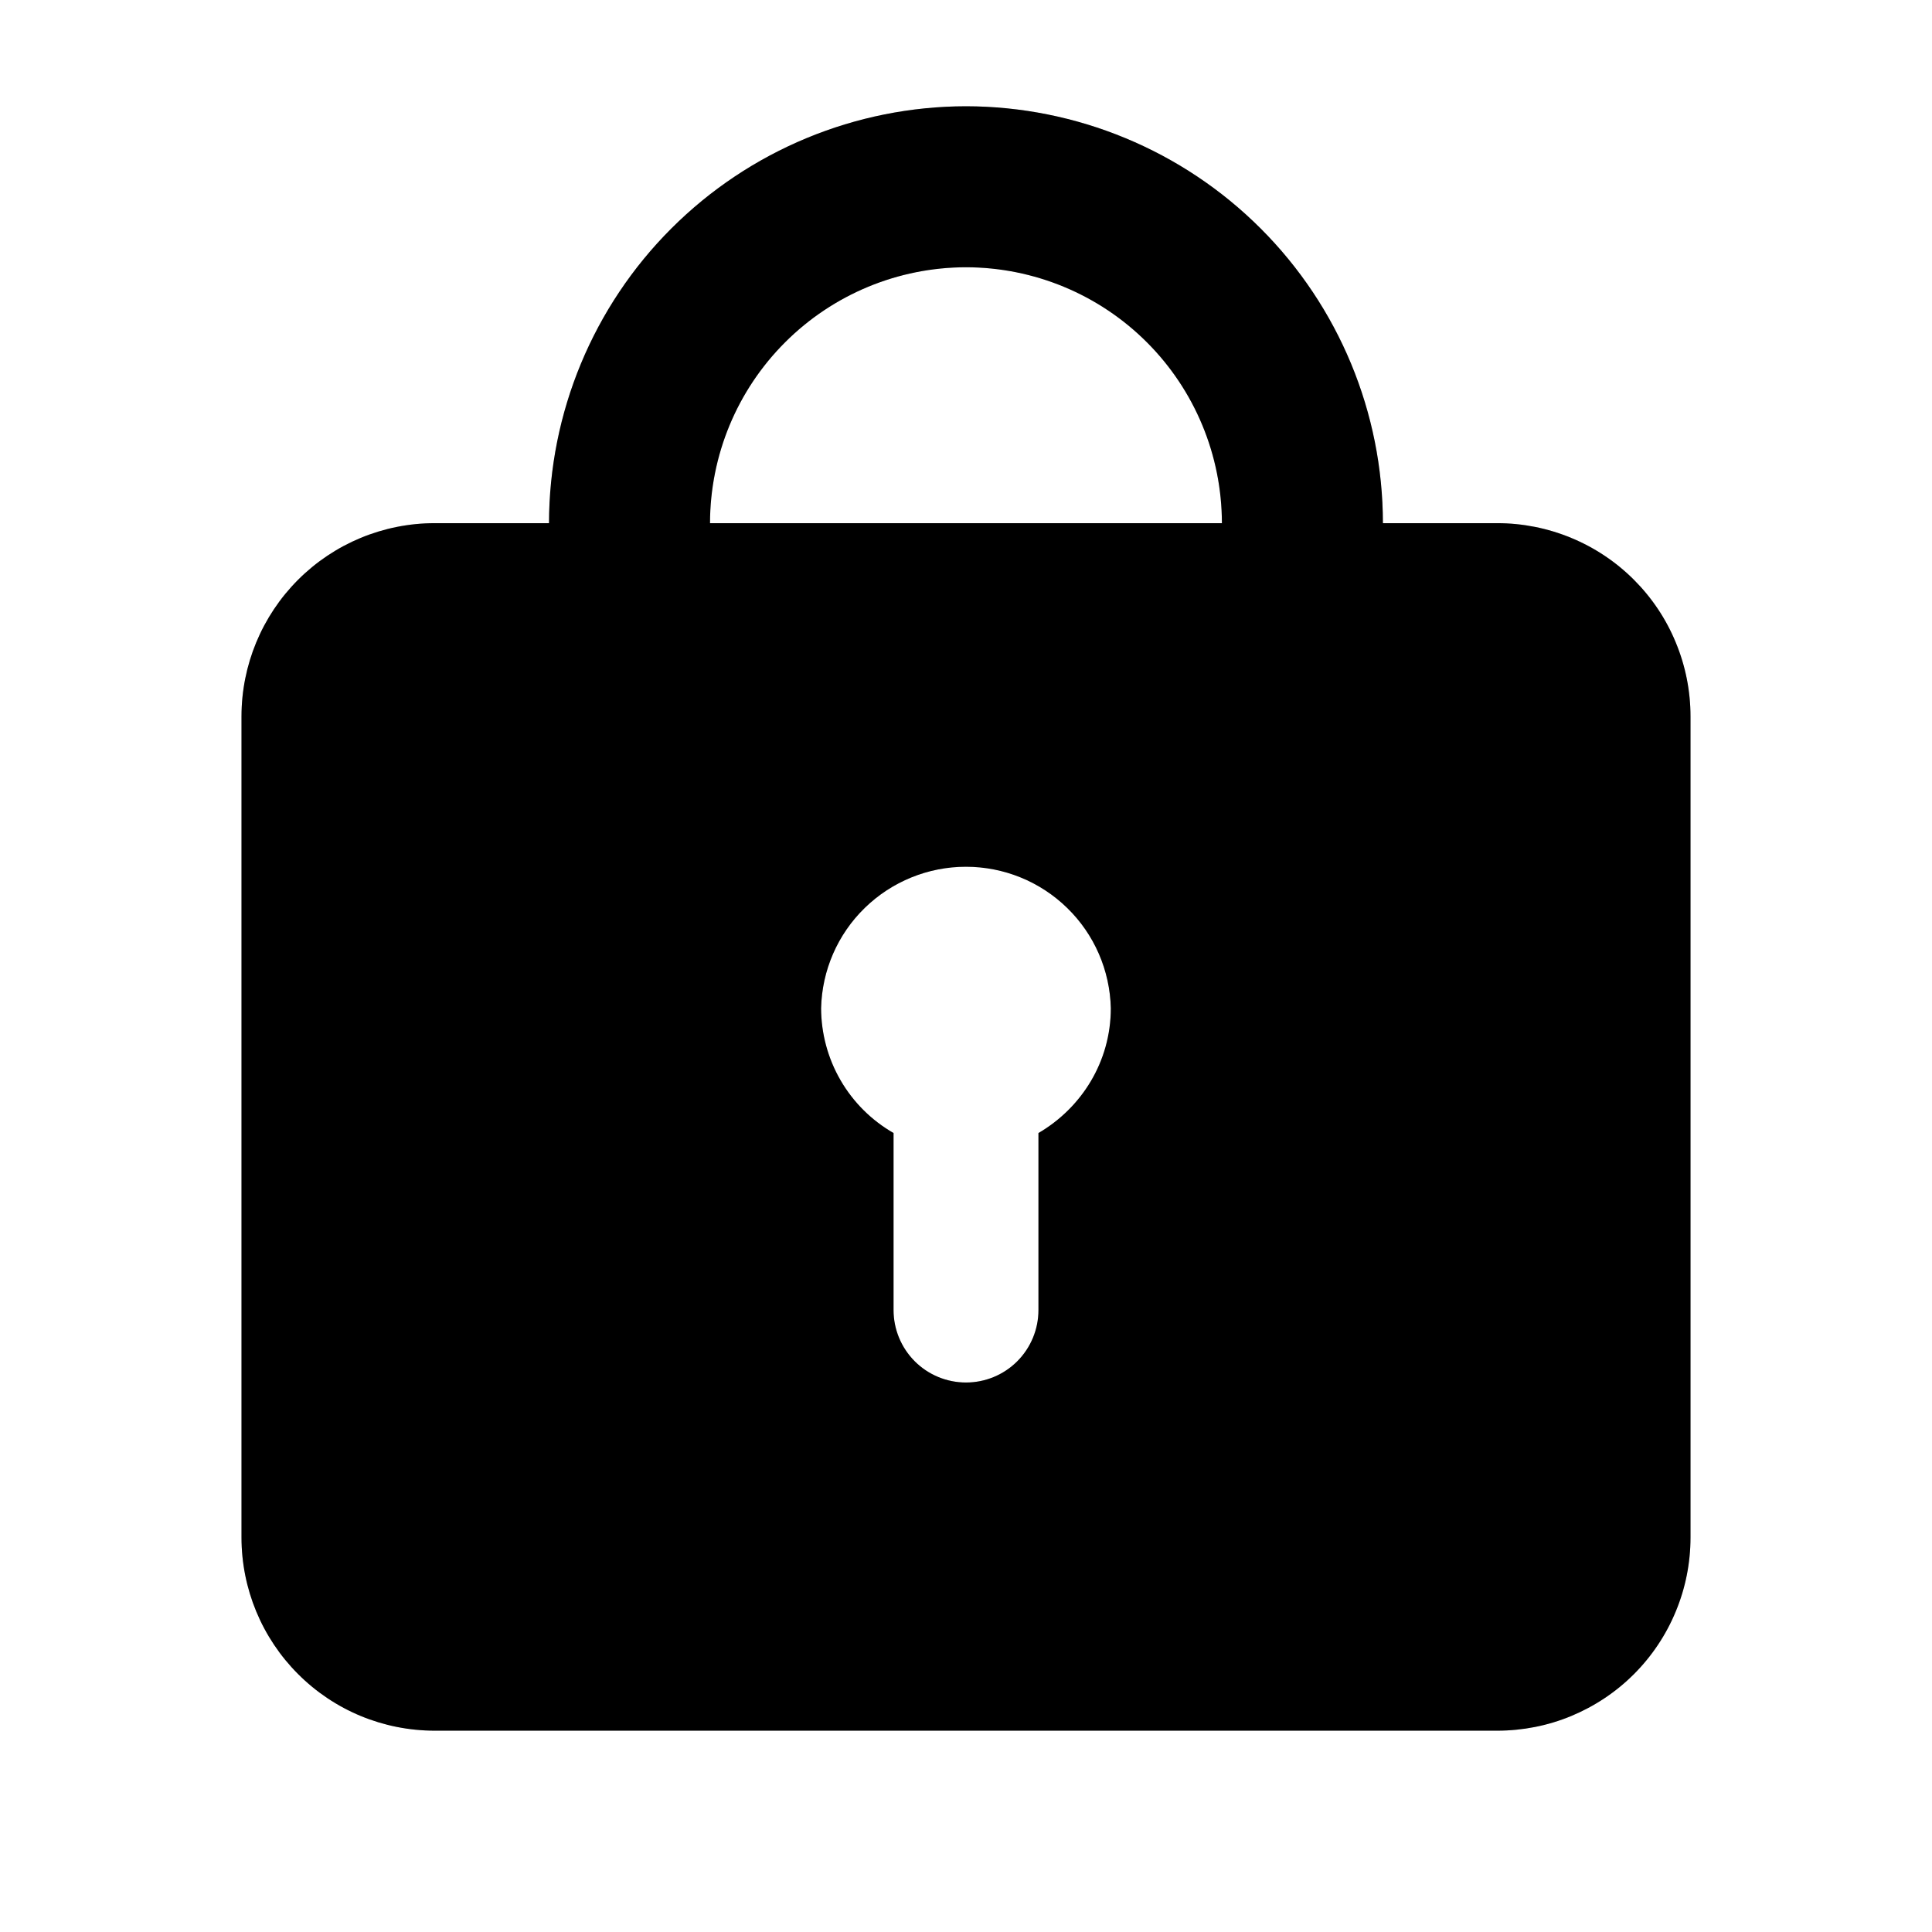 <svg xmlns="http://www.w3.org/2000/svg" width="24" height="24" viewBox="0 0 24 24" fill="none">
  <path fill-rule="evenodd" clip-rule="evenodd" d="M12.9 14.075V16.274C12.9 16.513 12.805 16.742 12.636 16.911C12.468 17.079 12.239 17.174 12 17.174C11.761 17.174 11.532 17.079 11.364 16.911C11.195 16.742 11.1 16.513 11.1 16.274V14.075C10.827 13.918 10.6 13.693 10.442 13.42C10.284 13.148 10.201 12.839 10.2 12.524C10.211 12.054 10.405 11.607 10.742 11.279C11.078 10.951 11.53 10.767 11.999 10.767C12.47 10.767 12.921 10.951 13.257 11.279C13.594 11.607 13.788 12.054 13.799 12.524C13.799 13.189 13.435 13.763 12.9 14.075ZM8.82 6.499C8.821 5.656 9.156 4.848 9.753 4.252C10.349 3.656 11.157 3.321 12 3.32C12.843 3.321 13.651 3.656 14.247 4.252C14.843 4.848 15.178 5.656 15.179 6.499H8.82ZM18.599 6.499H17.179C17.178 5.126 16.632 3.81 15.661 2.839C14.69 1.868 13.373 1.322 12 1.32C10.627 1.322 9.31 1.868 8.339 2.839C7.368 3.81 6.822 5.126 6.82 6.499H5.4C4.763 6.499 4.153 6.752 3.703 7.202C3.253 7.652 3 8.263 3 8.899V19.099C3 19.736 3.253 20.346 3.703 20.796C4.153 21.247 4.763 21.499 5.4 21.499H18.599C18.914 21.499 19.227 21.438 19.518 21.317C19.809 21.196 20.074 21.02 20.297 20.797C20.52 20.574 20.697 20.309 20.817 20.018C20.938 19.727 21 19.415 21 19.099V8.899C21 8.584 20.938 8.272 20.817 7.981C20.697 7.689 20.52 7.425 20.297 7.202C20.074 6.979 19.809 6.802 19.518 6.682C19.227 6.561 18.914 6.499 18.599 6.499Z" fill="black"/>
  <path fill-rule="evenodd" clip-rule="evenodd" d="M12.9 14.075V16.274C12.9 16.513 12.805 16.742 12.636 16.911C12.468 17.079 12.239 17.174 12 17.174C11.761 17.174 11.532 17.079 11.364 16.911C11.195 16.742 11.1 16.513 11.1 16.274V14.075C10.827 13.918 10.6 13.693 10.442 13.42C10.284 13.148 10.201 12.839 10.2 12.524C10.211 12.054 10.405 11.607 10.742 11.279C11.078 10.951 11.53 10.767 11.999 10.767C12.47 10.767 12.921 10.951 13.257 11.279C13.594 11.607 13.788 12.054 13.799 12.524C13.799 13.189 13.435 13.763 12.9 14.075ZM8.82 6.499C8.821 5.656 9.156 4.848 9.753 4.252C10.349 3.656 11.157 3.321 12 3.32C12.843 3.321 13.651 3.656 14.247 4.252C14.843 4.848 15.178 5.656 15.179 6.499H8.82ZM18.599 6.499H17.179C17.178 5.126 16.632 3.81 15.661 2.839C14.69 1.868 13.373 1.322 12 1.32C10.627 1.322 9.31 1.868 8.339 2.839C7.368 3.81 6.822 5.126 6.82 6.499H5.4C4.763 6.499 4.153 6.752 3.703 7.202C3.253 7.652 3 8.263 3 8.899V19.099C3 19.736 3.253 20.346 3.703 20.796C4.153 21.247 4.763 21.499 5.4 21.499H18.599C18.914 21.499 19.227 21.438 19.518 21.317C19.809 21.196 20.074 21.02 20.297 20.797C20.52 20.574 20.697 20.309 20.817 20.018C20.938 19.727 21 19.415 21 19.099V8.899C21 8.584 20.938 8.272 20.817 7.981C20.697 7.689 20.52 7.425 20.297 7.202C20.074 6.979 19.809 6.802 19.518 6.682C19.227 6.561 18.914 6.499 18.599 6.499Z" fill="black" fill-opacity="0.2"/>
</svg>